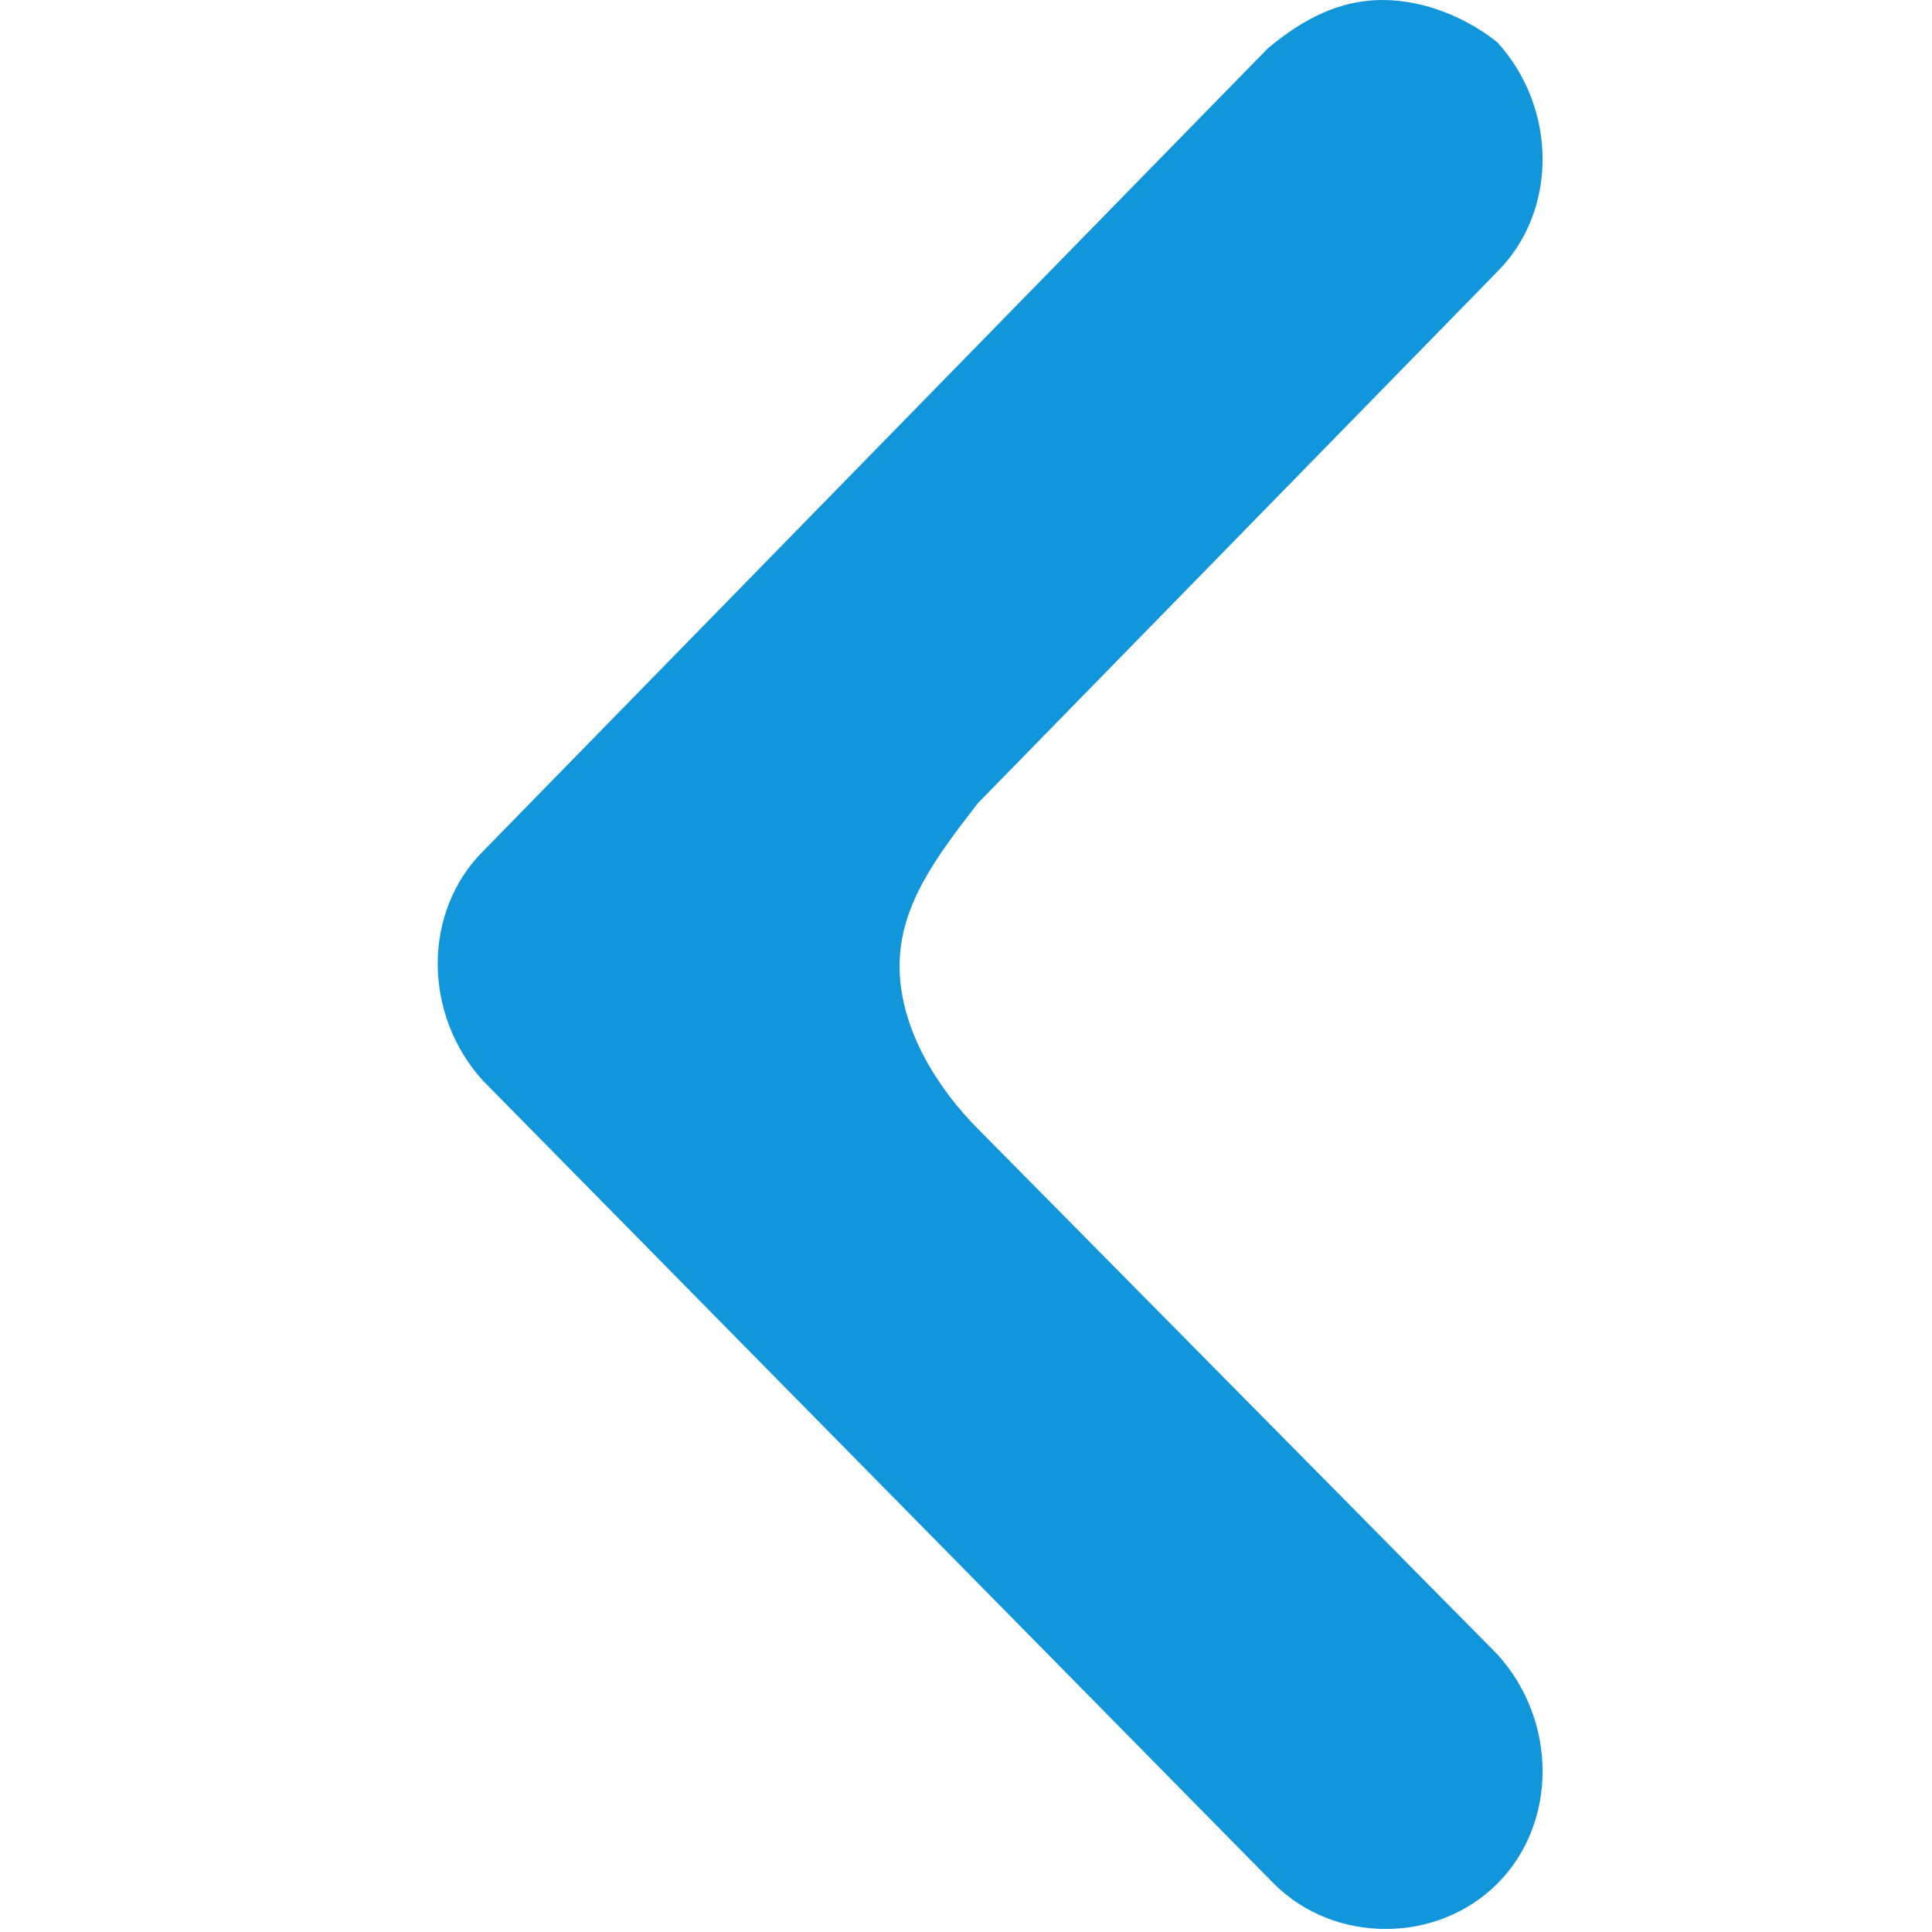 <?xml version="1.0" standalone="no"?><!DOCTYPE svg PUBLIC "-//W3C//DTD SVG 1.1//EN" "http://www.w3.org/Graphics/SVG/1.1/DTD/svg11.dtd"><svg t="1744616222628" class="icon" viewBox="0 0 1024 1024" version="1.1" xmlns="http://www.w3.org/2000/svg" p-id="2603" xmlns:xlink="http://www.w3.org/1999/xlink" width="256" height="256"><path d="M518.4 598.4c-19.2-19.2-41.6-51.2-41.6-86.4 0-32 19.2-57.6 41.6-86.4l275.2-281.6c32-32 32-86.4 0-121.6-16-12.8-38.4-22.4-60.8-22.4s-41.6 9.6-60.8 25.6L256 451.2c-32 32-32 86.4 0 121.6l419.2 425.6c32 32 86.4 32 118.4 0s32-86.4 0-121.6l-275.2-278.4z" fill="#1296db" p-id="2604"></path></svg>